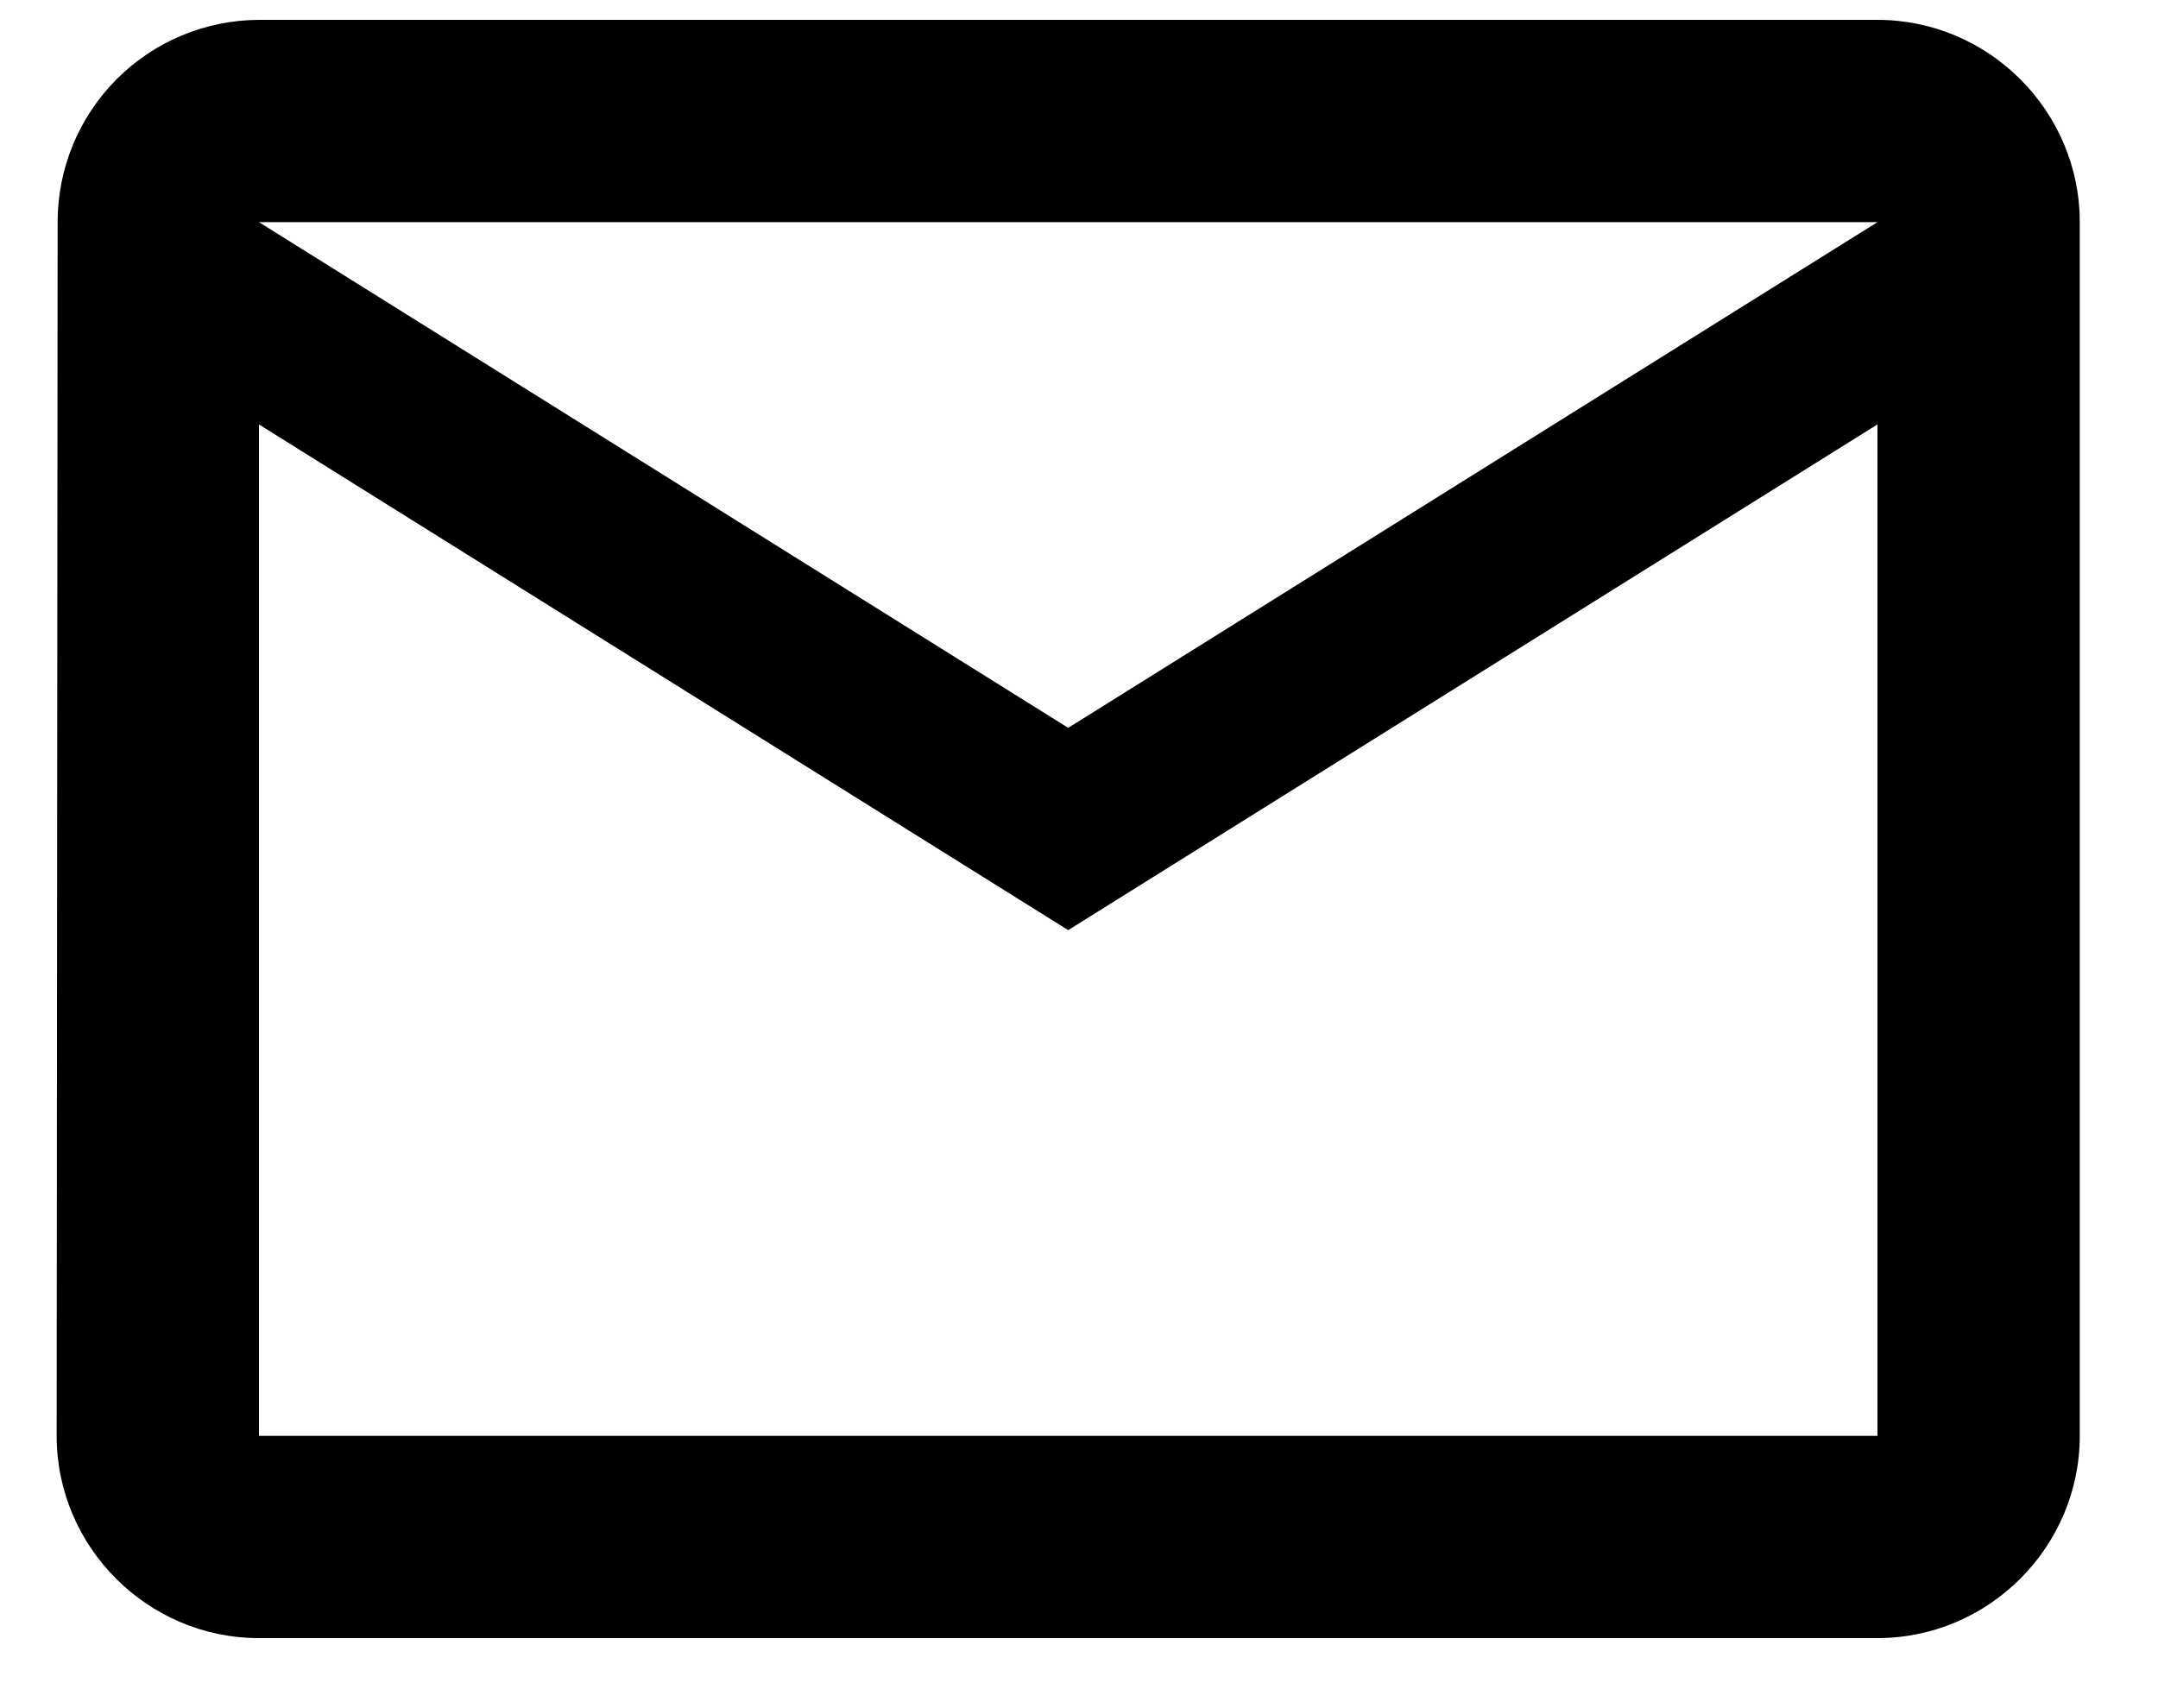 <svg width="24" height="19" viewBox="0 0 24 19" fill="none" xmlns="http://www.w3.org/2000/svg">
<path fill-rule="evenodd" clip-rule="evenodd" d="M20.88 0.221H2.88C2.285 0.223 1.715 0.461 1.295 0.883C0.876 1.305 0.64 1.876 0.641 2.471L0.63 15.971C0.63 17.208 1.642 18.221 2.88 18.221H20.88C22.117 18.221 23.13 17.208 23.13 15.971V2.471C23.13 1.233 22.117 0.221 20.88 0.221ZM20.88 15.971H2.88V4.721L11.88 10.346L20.88 4.721V15.971ZM11.88 8.096L2.88 2.471H20.88L11.88 8.096Z" fill="black"/>
</svg>
